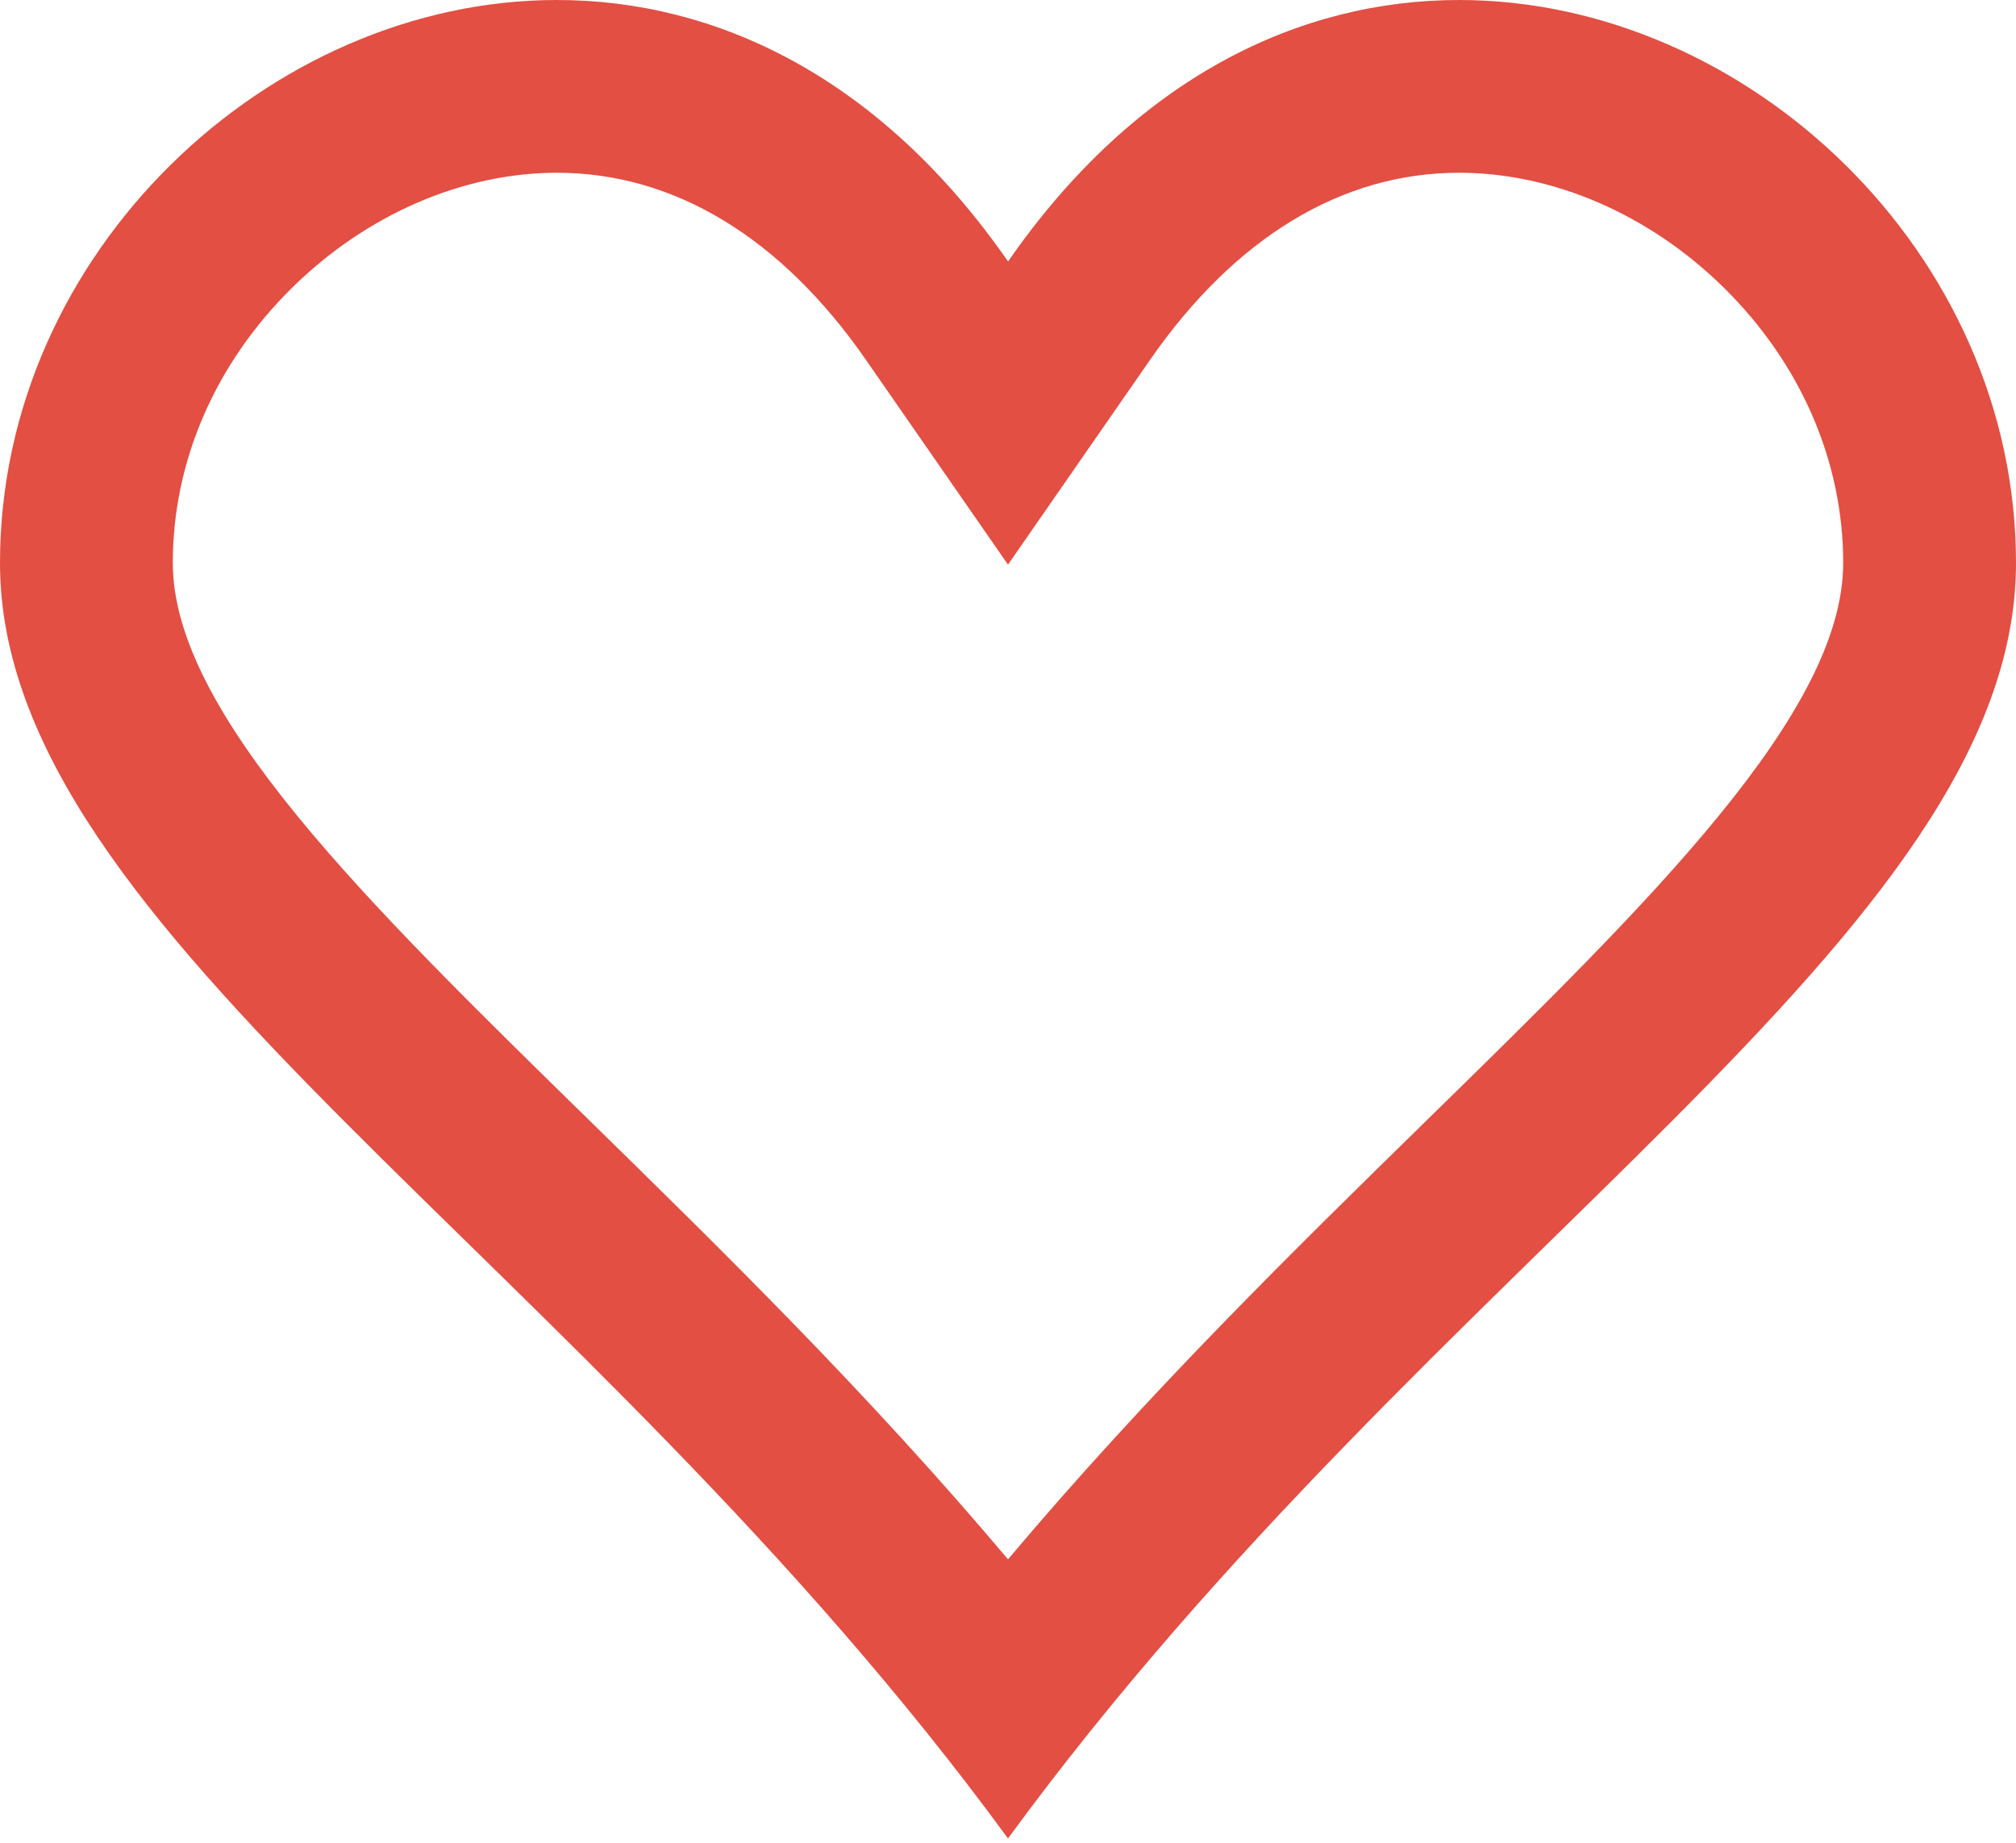 <?xml version="1.0" encoding="utf-8"?>
<!-- Generator: Adobe Illustrator 17.0.0, SVG Export Plug-In . SVG Version: 6.00 Build 0)  -->
<!DOCTYPE svg PUBLIC "-//W3C//DTD SVG 1.1//EN" "http://www.w3.org/Graphics/SVG/1.1/DTD/svg11.dtd">
<svg version="1.1" id="Layer_1" xmlns="http://www.w3.org/2000/svg" xmlns:xlink="http://www.w3.org/1999/xlink" x="0px" y="0px"
	 width="35px" height="32px" viewBox="0 0 35 32" enable-background="new 0 0 35 32" xml:space="preserve">
<g>
	<path fill="#E34F43" d="M25.332,3c1.637,0,3.314,0.729,4.601,2.001C31.266,6.318,32,8.013,32,9.776
		c0,2.599-3.342,5.871-7.211,9.659c-2.309,2.26-4.849,4.747-7.289,7.643c-2.44-2.896-4.98-5.382-7.289-7.643
		C6.342,15.647,3,12.375,3,9.775c0-1.762,0.734-3.458,2.067-4.774C6.354,3.729,8.031,3,9.668,3c2.036,0,3.892,1.124,5.367,3.251
		l2.465,3.554l2.465-3.554C21.44,4.124,23.296,3,25.332,3 M25.332,0c-2.75,0-5.602,1.326-7.831,4.541C15.27,1.326,12.419,0,9.668,0
		C4.668,0-0.001,4.386,0,9.776c0,6.444,10.073,11.994,17.5,22.149C24.927,21.769,35,16.22,35,9.776C35.001,4.386,30.332,0,25.332,0
		L25.332,0z"/>
</g>
</svg>
